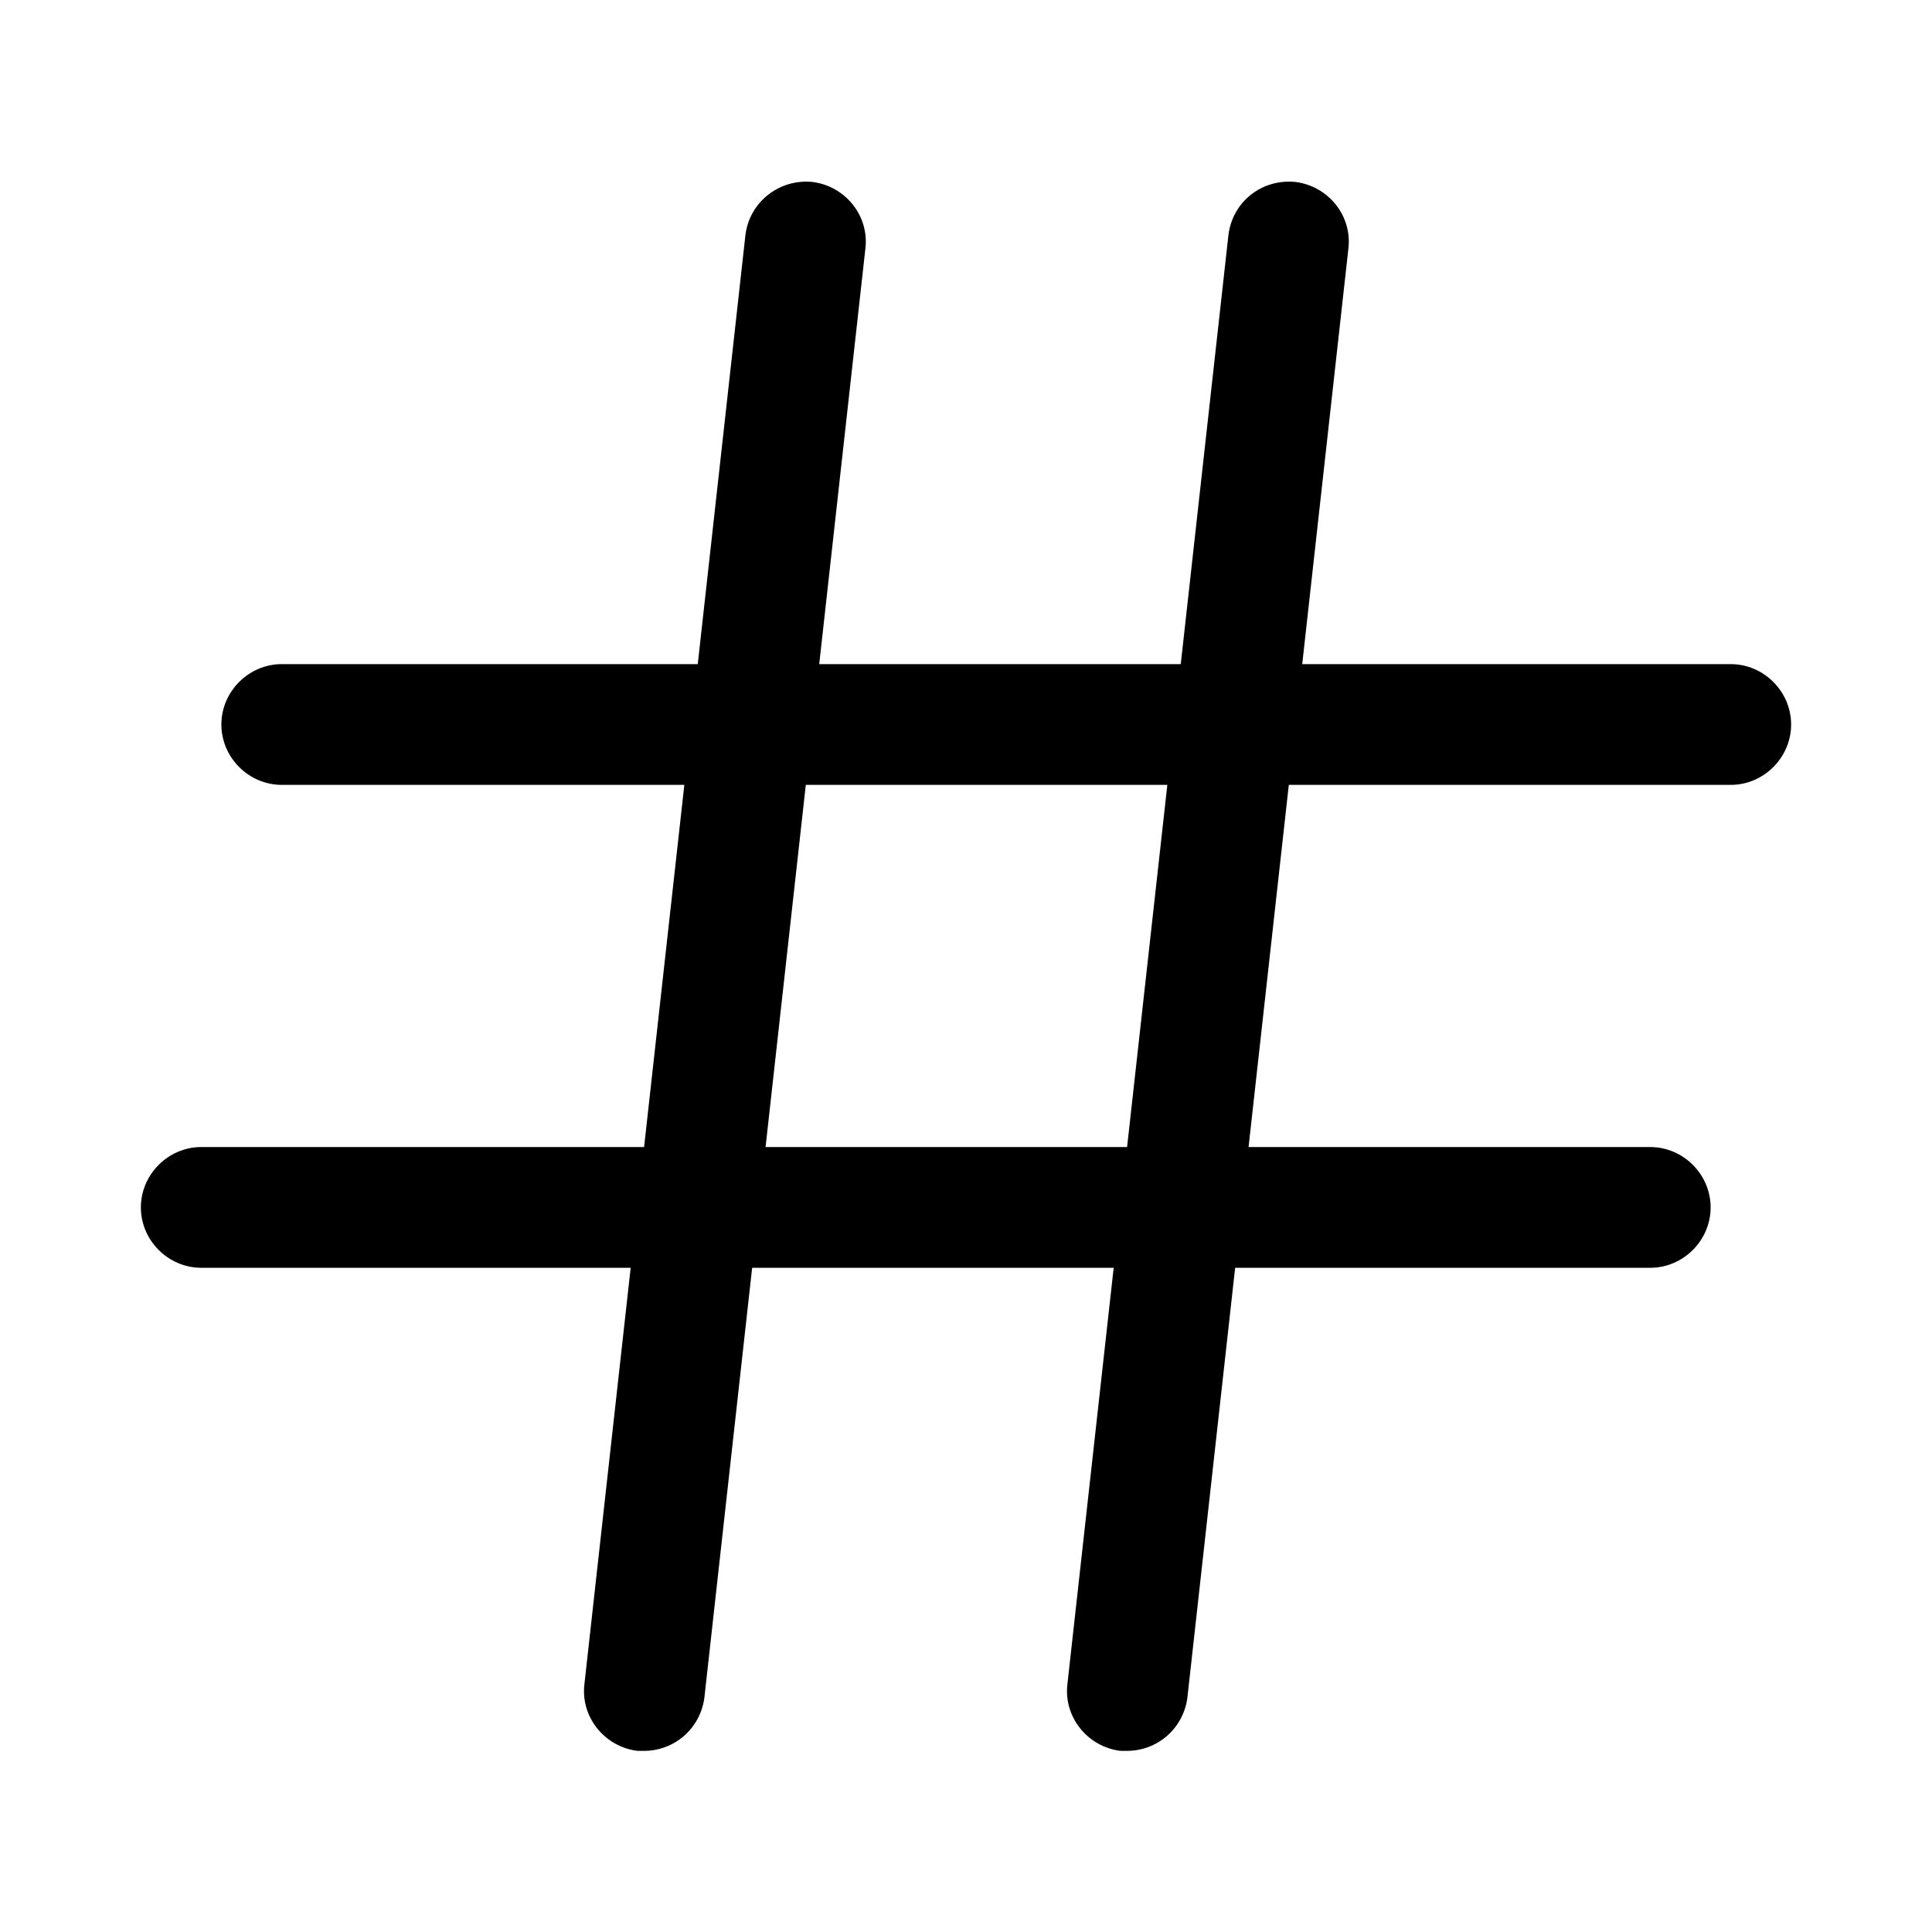 <svg width="24" height="24" viewBox="0 0 24 24"  xmlns="http://www.w3.org/2000/svg">
<path d="M8 21.75C7.97 21.75 7.94 21.75 7.92 21.75C7.51 21.7 7.21 21.329 7.26 20.919L9.26 2.92C9.31 2.51 9.68 2.22 10.09 2.26C10.5 2.31 10.8 2.68 10.75 3.09L8.75 21.09C8.7 21.47 8.38 21.75 8 21.75Z" />
<path d="M14 21.75C13.97 21.75 13.94 21.75 13.92 21.75C13.51 21.7 13.21 21.329 13.26 20.919L15.26 2.92C15.31 2.51 15.67 2.22 16.09 2.26C16.5 2.31 16.8 2.68 16.75 3.09L14.75 21.09C14.7 21.47 14.38 21.75 14 21.75Z" />
<path d="M21.5 9.75H3.5C3.09 9.75 2.75 9.41 2.75 9C2.75 8.59 3.09 8.25 3.5 8.25H21.5C21.91 8.25 22.25 8.59 22.25 9C22.25 9.41 21.91 9.75 21.5 9.75Z" />
<path d="M20.5 15.749H2.5C2.09 15.749 1.75 15.409 1.75 14.999C1.75 14.589 2.09 14.249 2.5 14.249H20.5C20.91 14.249 21.25 14.589 21.25 14.999C21.25 15.409 20.91 15.749 20.5 15.749Z" />
</svg>
